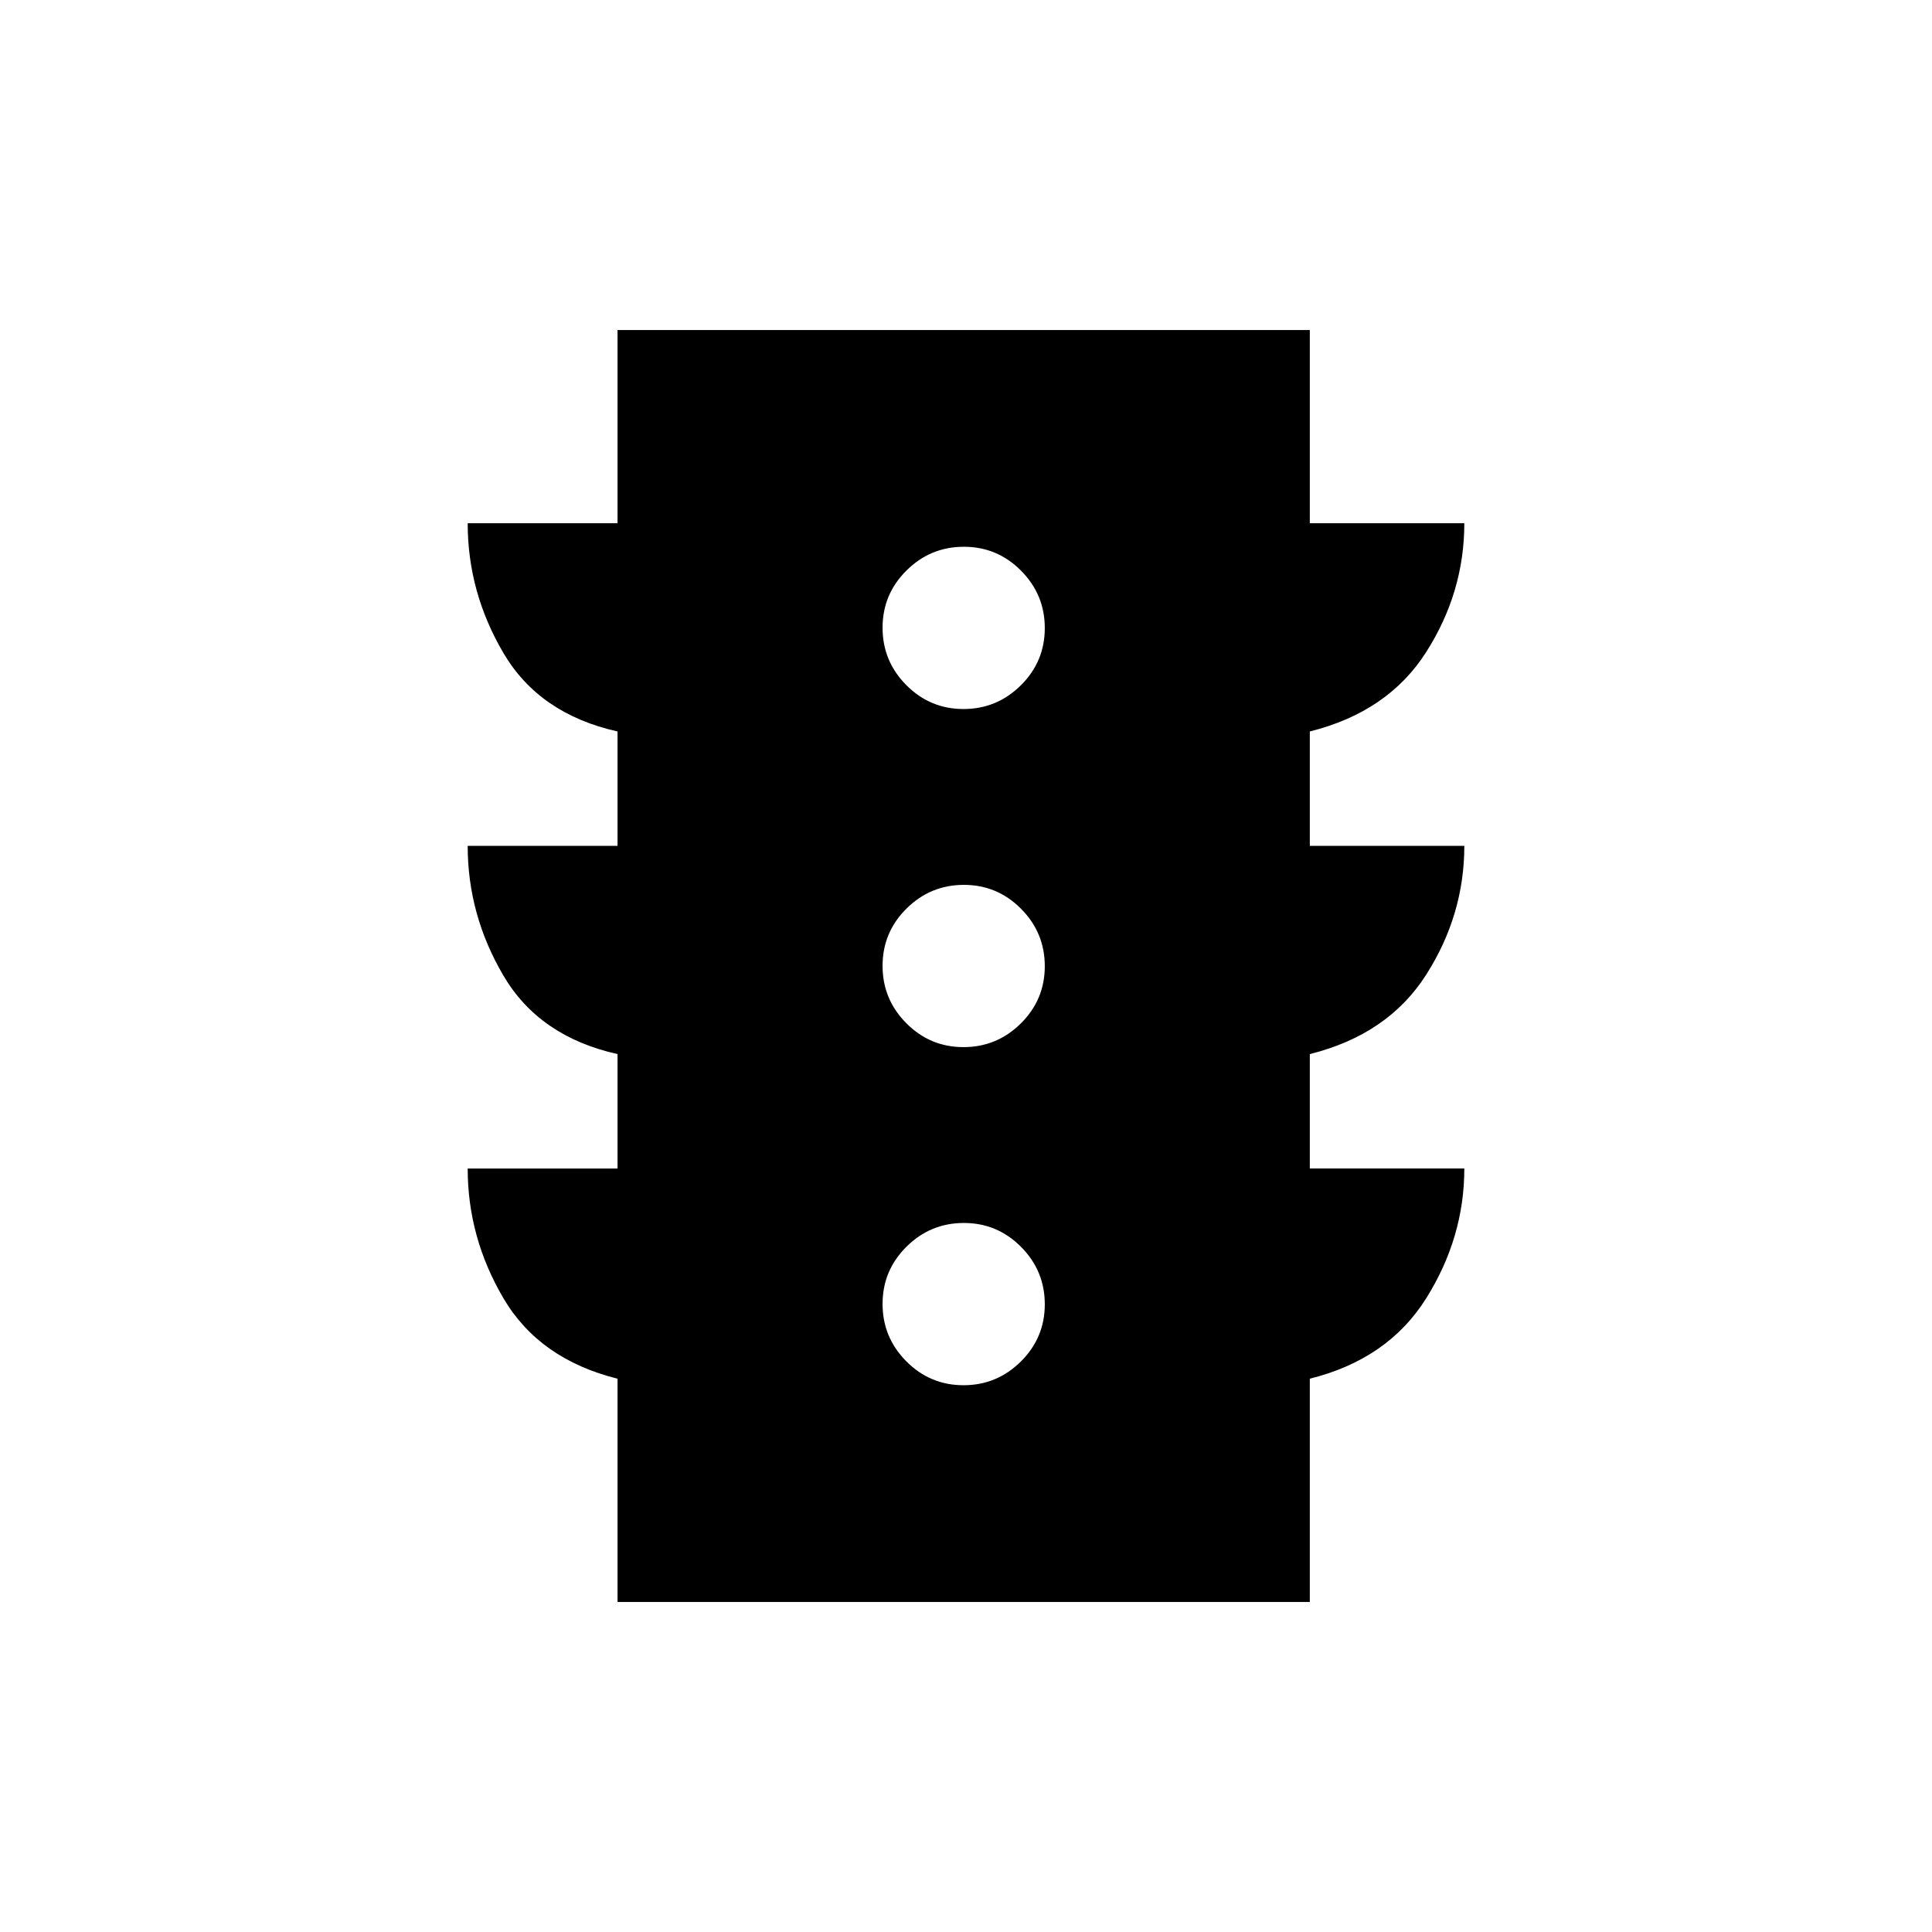 <svg xmlns="http://www.w3.org/2000/svg" height="20" viewBox="0 -960 960 960" width="20"><path d="M478.76-271.69q16.62 0 28.51-11.8 11.88-11.79 11.88-28.42 0-16.63-11.79-28.51-11.8-11.89-28.42-11.89-16.63 0-28.52 11.8-11.88 11.79-11.88 28.42 0 16.63 11.79 28.51 11.8 11.89 28.43 11.89Zm0-168q16.62 0 28.51-11.8 11.88-11.79 11.88-28.42 0-16.63-11.79-28.51-11.8-11.89-28.42-11.89-16.63 0-28.52 11.8-11.88 11.79-11.88 28.42 0 16.63 11.79 28.51 11.8 11.89 28.43 11.89Zm0-168q16.62 0 28.51-11.8 11.88-11.79 11.88-28.42 0-16.63-11.79-28.51-11.8-11.89-28.42-11.89-16.63 0-28.52 11.8-11.88 11.79-11.88 28.42 0 16.63 11.79 28.51 11.8 11.89 28.43 11.89ZM306.85-164v-110.93q-38.85-9.69-56.66-39.92-17.8-30.23-17.8-64.53h74.46v-56.85q-38.85-8.69-56.66-38.92-17.8-30.23-17.8-64.54h74.46v-56.85q-38.85-8.69-56.66-38.92-17.8-30.23-17.8-64.54h74.46v-96h343.99v96h76.77q0 34.31-18.96 64.04-18.96 29.73-57.81 39.42v56.85h76.77q0 34.31-18.96 64.04-18.96 29.73-57.81 39.42v56.85h76.77q0 34.3-18.96 64.53-18.96 30.23-57.81 39.92V-164H306.85Z"/></svg>